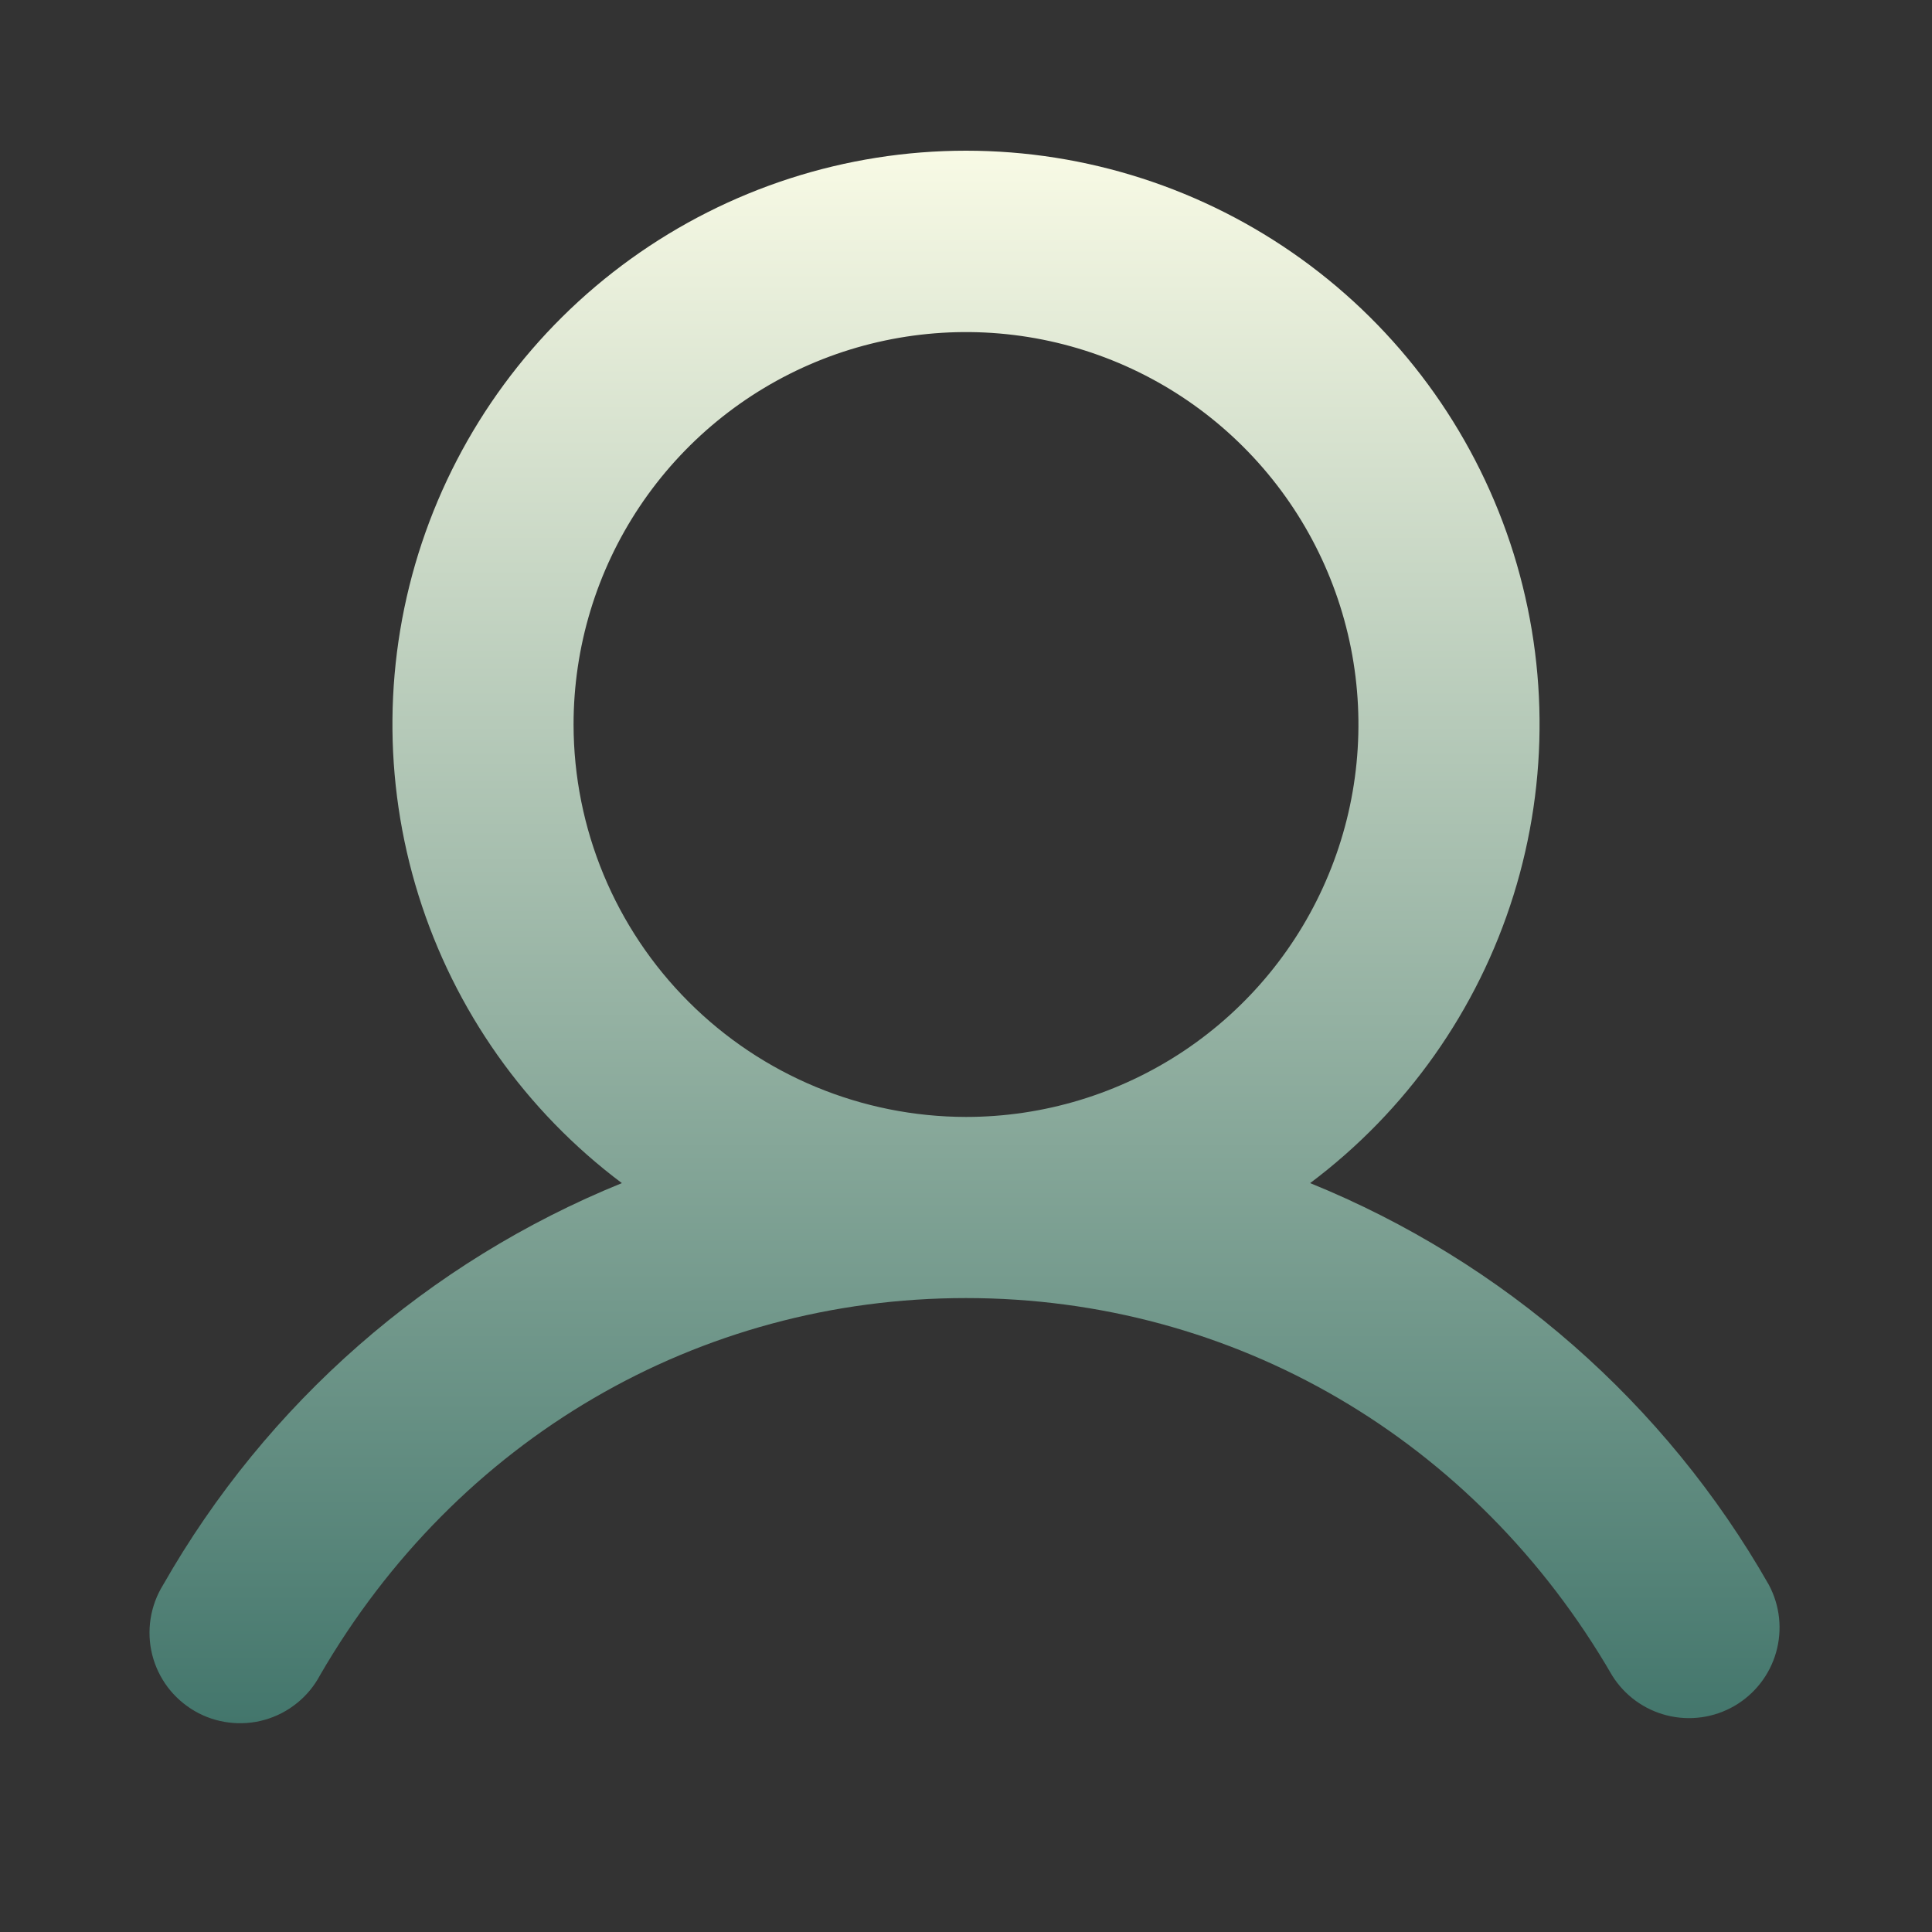<svg width="40" height="40" viewBox="0 0 40 40" fill="none" xmlns="http://www.w3.org/2000/svg">
<rect x="0" y="0" width="40" height="40" fill="#333333" stroke="none"/>
<path d="M36.622 32.812C34.48 29.053 31.134 26.123 27.125 24.495C29.119 23 30.592 20.915 31.335 18.536C32.078 16.157 32.054 13.605 31.266 11.24C30.477 8.876 28.965 6.819 26.943 5.362C24.922 3.905 22.492 3.12 20 3.12C17.508 3.12 15.079 3.905 13.057 5.362C11.035 6.819 9.523 8.876 8.734 11.24C7.946 13.605 7.922 16.157 8.665 18.536C9.408 20.915 10.881 23 12.875 24.495C8.866 26.123 5.52 29.053 3.378 32.812C3.245 33.026 3.157 33.264 3.118 33.512C3.079 33.761 3.09 34.014 3.151 34.258C3.212 34.502 3.322 34.731 3.473 34.932C3.625 35.132 3.815 35.3 4.032 35.426C4.25 35.552 4.491 35.633 4.74 35.663C4.99 35.694 5.243 35.675 5.484 35.606C5.726 35.537 5.952 35.42 6.147 35.262C6.343 35.105 6.505 34.909 6.623 34.688C9.455 29.794 14.455 26.875 20 26.875C25.545 26.875 30.545 29.795 33.377 34.688C33.634 35.101 34.041 35.398 34.514 35.516C34.986 35.634 35.485 35.564 35.907 35.321C36.328 35.077 36.639 34.679 36.772 34.211C36.905 33.743 36.852 33.242 36.622 32.812ZM11.875 15C11.875 13.393 12.351 11.822 13.244 10.486C14.137 9.15 15.406 8.108 16.891 7.493C18.375 6.879 20.009 6.718 21.585 7.031C23.161 7.345 24.609 8.118 25.745 9.255C26.882 10.391 27.655 11.839 27.969 13.415C28.282 14.991 28.122 16.625 27.506 18.109C26.892 19.594 25.85 20.863 24.514 21.756C23.178 22.648 21.607 23.125 20 23.125C17.846 23.122 15.781 22.266 14.258 20.742C12.734 19.219 11.877 17.154 11.875 15Z" fill="url(#paint0_linear_89_63)"/>
<defs>
<linearGradient id="paint0_linear_89_63" x1="19.97" y1="3.12" x2="19.97" y2="35.678" gradientUnits="userSpaceOnUse">
<stop stop-color="#F8FAE5"/>
<stop offset="1" stop-color="#43766C"/>
</linearGradient>
</defs>
</svg>
